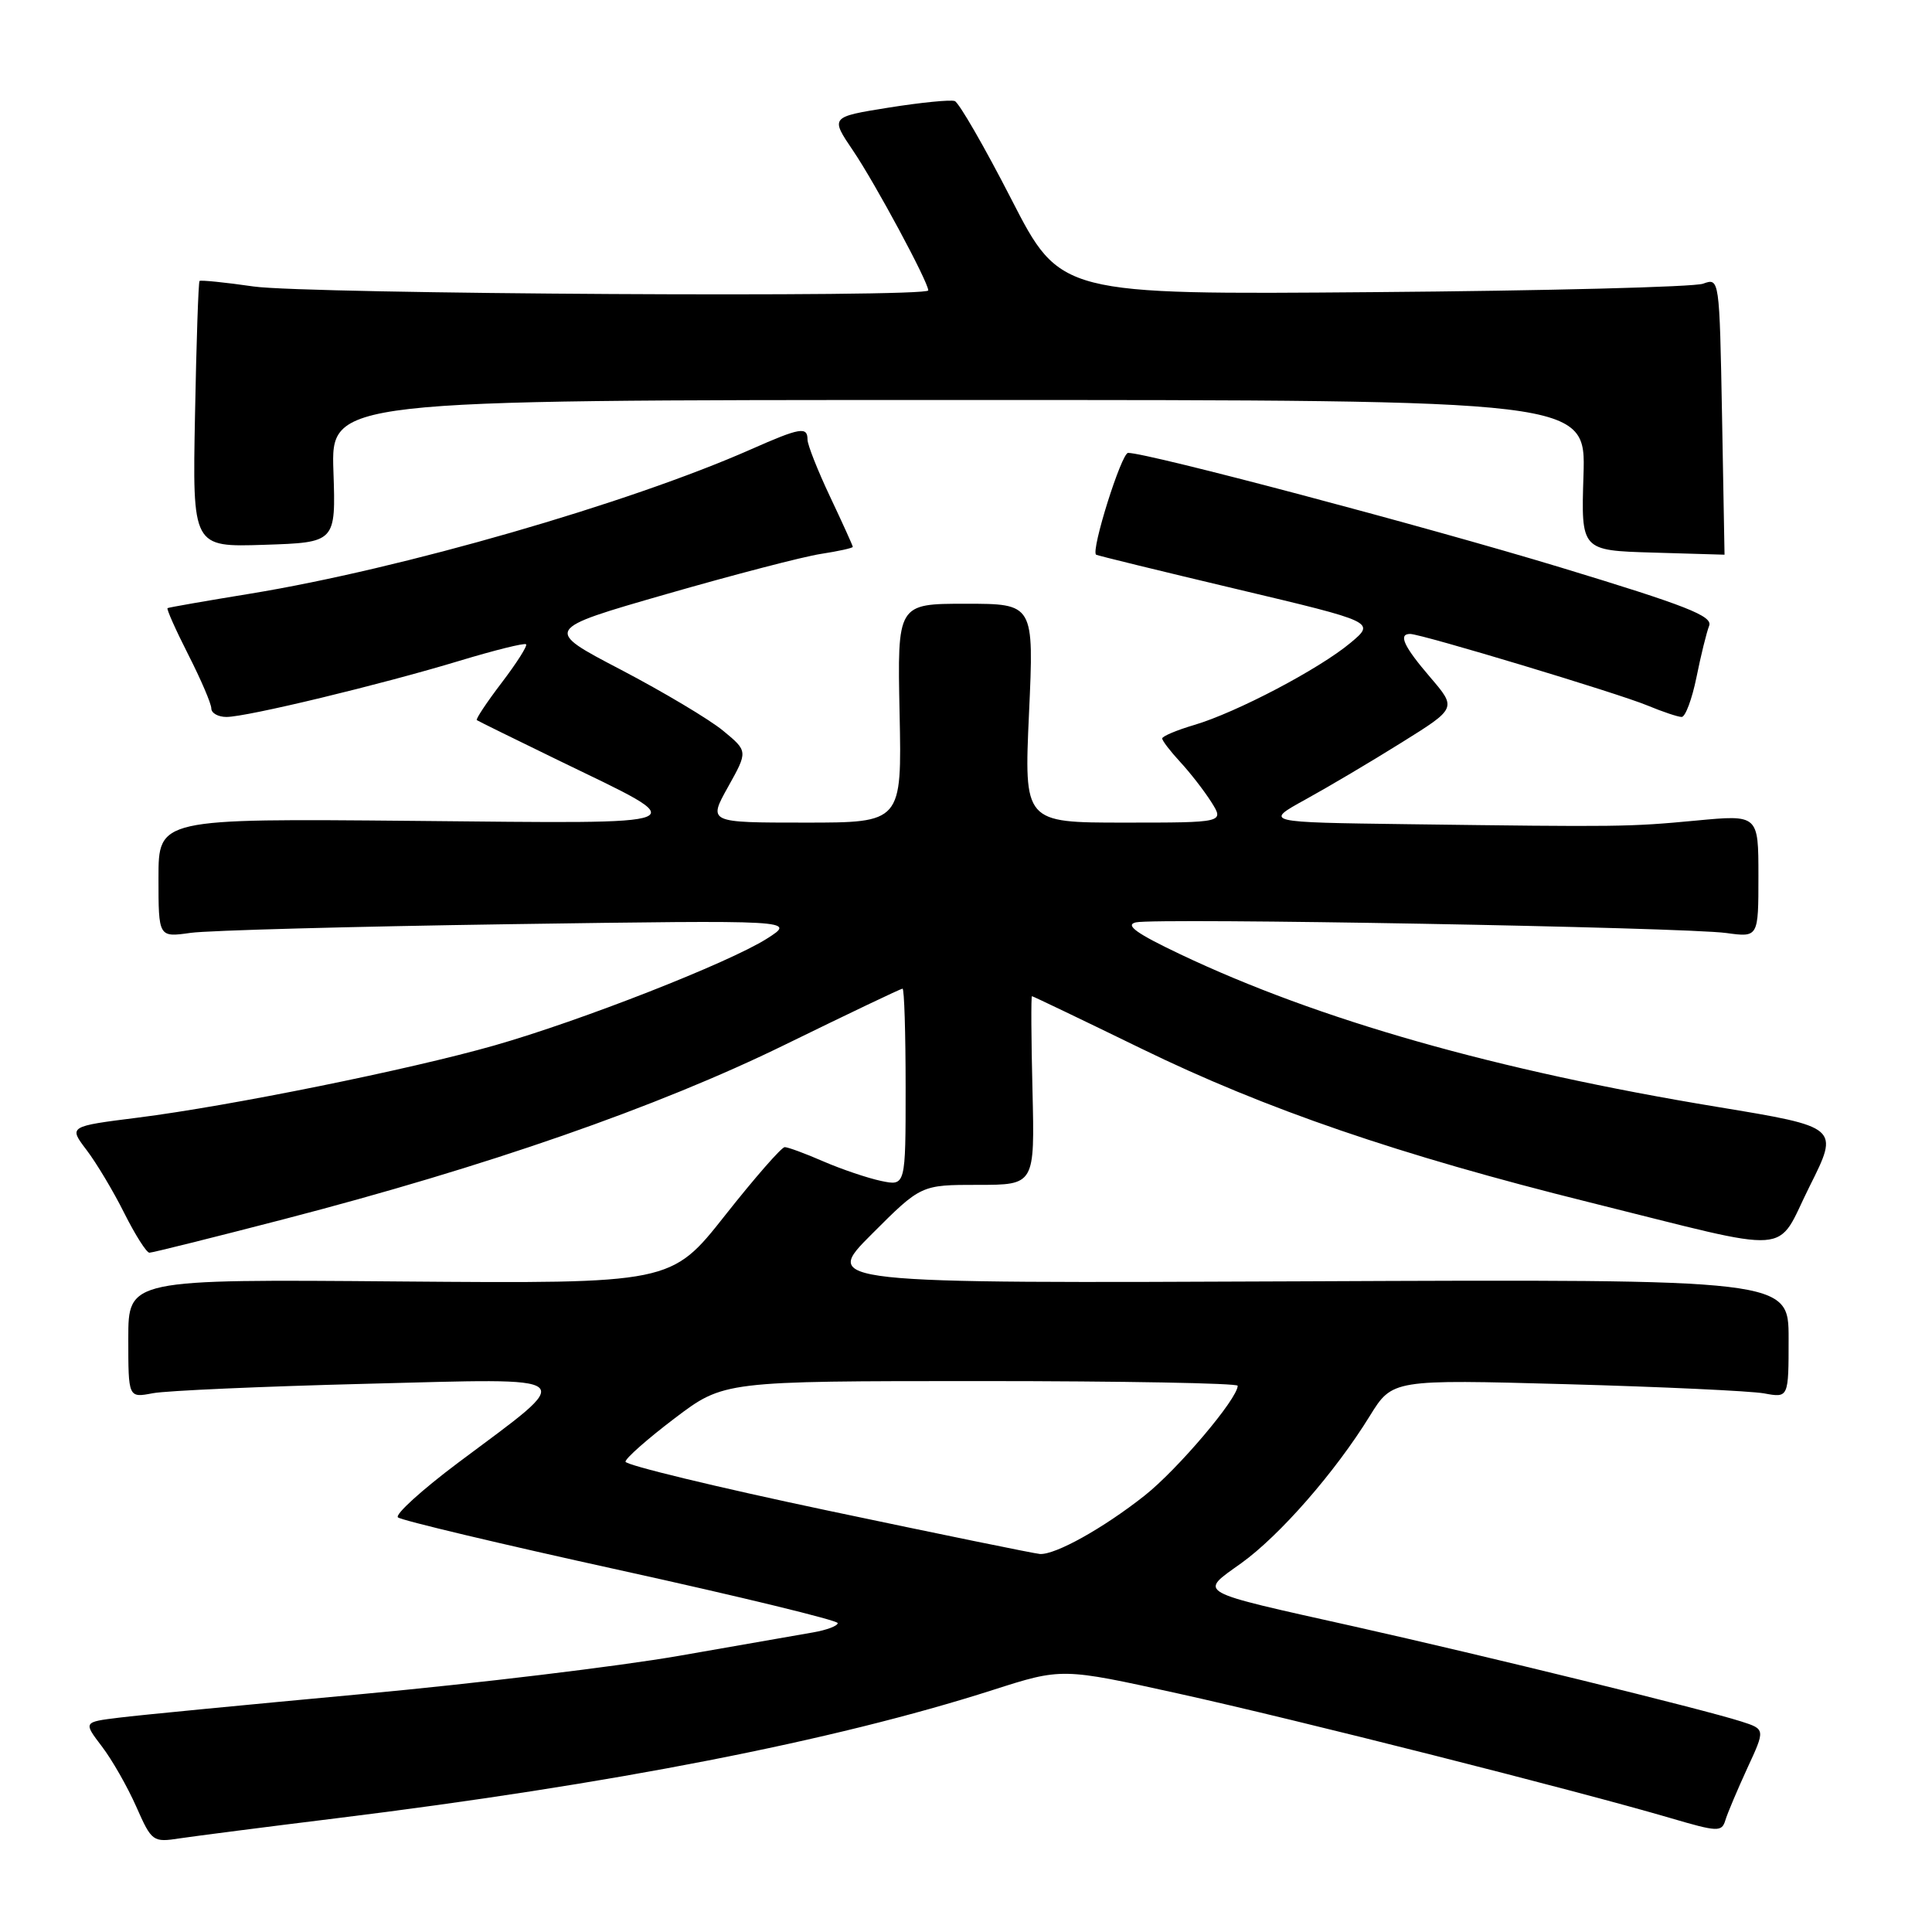 <?xml version="1.0" encoding="UTF-8" standalone="no"?>
<!DOCTYPE svg PUBLIC "-//W3C//DTD SVG 1.1//EN" "http://www.w3.org/Graphics/SVG/1.1/DTD/svg11.dtd" >
<svg xmlns="http://www.w3.org/2000/svg" xmlns:xlink="http://www.w3.org/1999/xlink" version="1.1" viewBox="0 0 256 256">
 <g >
 <path fill="currentColor"
d=" M 44.50 240.94 C 81.05 236.43 110.50 230.68 131.56 223.93 C 140.71 221.00 140.71 221.00 156.16 224.41 C 171.80 227.86 208.81 237.23 221.30 240.89 C 227.62 242.75 228.14 242.77 228.62 241.19 C 228.90 240.26 230.21 237.17 231.52 234.31 C 233.92 229.13 233.92 229.13 230.71 228.10 C 225.56 226.46 196.86 219.42 179.50 215.53 C 158.09 210.75 158.84 211.17 164.46 207.14 C 169.58 203.46 176.92 195.06 181.50 187.63 C 184.50 182.78 184.50 182.78 207.50 183.41 C 220.15 183.76 231.96 184.31 233.75 184.63 C 237.00 185.23 237.00 185.23 237.00 177.36 C 237.00 169.50 237.00 169.50 172.99 169.78 C 108.98 170.06 108.98 170.06 115.51 163.53 C 122.04 157.00 122.04 157.00 129.58 157.00 C 137.11 157.00 137.11 157.00 136.81 144.50 C 136.64 137.62 136.61 132.00 136.74 132.00 C 136.87 132.00 143.40 135.13 151.24 138.95 C 167.71 146.98 185.39 153.04 210.64 159.32 C 238.34 166.21 235.16 166.44 239.78 157.20 C 243.72 149.34 243.72 149.34 227.61 146.68 C 198.29 141.85 174.74 135.16 156.38 126.44 C 150.59 123.69 149.03 122.57 150.50 122.22 C 153.09 121.60 223.16 122.86 228.75 123.63 C 233.00 124.21 233.00 124.21 233.00 116.08 C 233.00 107.95 233.00 107.95 224.75 108.73 C 215.81 109.57 214.72 109.58 186.50 109.21 C 167.50 108.96 167.50 108.96 172.96 105.95 C 175.96 104.30 181.71 100.90 185.72 98.39 C 193.02 93.84 193.02 93.84 189.51 89.74 C 186.00 85.65 185.24 84.00 186.85 84.00 C 188.33 84.00 214.46 91.88 218.29 93.48 C 220.29 94.31 222.34 95.00 222.83 95.00 C 223.32 95.00 224.20 92.64 224.79 89.75 C 225.37 86.86 226.13 83.79 226.47 82.92 C 226.97 81.63 223.48 80.26 206.79 75.19 C 188.68 69.70 152.14 60.02 149.48 60.01 C 148.60 60.00 144.52 72.97 145.24 73.50 C 145.38 73.61 153.77 75.66 163.88 78.06 C 182.25 82.42 182.25 82.42 178.95 85.18 C 174.80 88.65 163.83 94.41 158.25 96.06 C 155.91 96.75 154.00 97.56 154.00 97.85 C 154.00 98.15 155.07 99.54 156.37 100.95 C 157.67 102.35 159.53 104.74 160.49 106.25 C 162.23 109.00 162.23 109.00 148.96 109.00 C 135.69 109.00 135.69 109.00 136.35 94.50 C 137.01 80.00 137.01 80.00 127.95 80.00 C 118.90 80.00 118.90 80.00 119.20 94.50 C 119.50 109.00 119.50 109.00 106.66 109.00 C 93.83 109.00 93.83 109.00 96.47 104.27 C 99.11 99.54 99.11 99.54 95.81 96.82 C 93.99 95.32 87.90 91.69 82.27 88.74 C 72.04 83.40 72.04 83.40 88.27 78.73 C 97.20 76.16 106.41 73.76 108.75 73.40 C 111.09 73.04 113.00 72.62 113.00 72.46 C 113.00 72.31 111.65 69.33 110.00 65.84 C 108.35 62.35 107.00 58.94 107.00 58.25 C 107.00 56.49 106.02 56.66 99.53 59.53 C 83.29 66.71 53.22 75.38 33.19 78.66 C 27.31 79.62 22.37 80.48 22.20 80.58 C 22.04 80.68 23.28 83.46 24.95 86.75 C 26.63 90.05 28.00 93.25 28.00 93.87 C 28.00 94.49 28.90 95.00 30.01 95.00 C 32.70 95.00 50.46 90.72 60.92 87.55 C 65.55 86.15 69.50 85.17 69.71 85.37 C 69.91 85.58 68.45 87.87 66.47 90.47 C 64.49 93.07 63.01 95.30 63.18 95.42 C 63.36 95.55 68.22 97.94 74.00 100.75 C 92.24 109.60 93.39 109.13 54.75 108.77 C 21.00 108.46 21.00 108.46 21.00 116.33 C 21.00 124.21 21.00 124.21 25.25 123.61 C 27.59 123.28 46.60 122.77 67.50 122.46 C 105.50 121.91 105.50 121.91 101.61 124.38 C 96.56 127.58 76.97 135.26 65.50 138.53 C 54.28 141.73 30.47 146.55 18.29 148.09 C 9.09 149.25 9.09 149.25 11.47 152.38 C 12.77 154.09 15.03 157.86 16.47 160.75 C 17.92 163.64 19.42 166.00 19.80 165.99 C 20.19 165.99 28.17 164.00 37.54 161.57 C 64.45 154.59 87.12 146.70 103.99 138.44 C 112.35 134.35 119.37 131.00 119.59 131.00 C 119.82 131.00 120.00 136.89 120.00 144.08 C 120.00 157.16 120.00 157.16 116.75 156.48 C 114.96 156.10 111.53 154.94 109.12 153.90 C 106.72 152.85 104.40 152.00 103.98 152.00 C 103.56 152.00 100.00 156.07 96.07 161.05 C 88.93 170.09 88.93 170.09 52.96 169.80 C 17.00 169.50 17.00 169.50 17.00 177.36 C 17.00 185.23 17.00 185.23 20.25 184.61 C 22.04 184.27 34.75 183.71 48.50 183.36 C 77.44 182.63 76.61 181.92 60.73 193.80 C 55.91 197.41 52.31 200.68 52.73 201.06 C 53.15 201.45 66.44 204.61 82.25 208.08 C 98.06 211.56 111.00 214.70 111.00 215.07 C 111.00 215.44 109.54 215.99 107.75 216.30 C 105.96 216.61 97.97 218.00 90.00 219.40 C 82.03 220.79 63.12 223.07 48.00 224.47 C 32.88 225.87 18.37 227.27 15.77 227.60 C 11.04 228.18 11.04 228.18 13.49 231.40 C 14.84 233.16 16.89 236.76 18.05 239.38 C 20.11 244.04 20.25 244.14 23.83 243.59 C 25.85 243.29 35.15 242.09 44.50 240.94 Z  M 228.18 55.15 C 227.84 36.83 227.83 36.81 225.67 37.59 C 224.48 38.03 204.82 38.53 182.00 38.71 C 140.50 39.05 140.50 39.05 134.01 26.40 C 130.44 19.44 127.06 13.59 126.51 13.39 C 125.95 13.19 122.01 13.58 117.75 14.26 C 110.01 15.50 110.01 15.50 113.06 20.00 C 115.96 24.28 123.00 37.36 123.00 38.48 C 123.00 39.44 40.58 38.97 33.60 37.96 C 29.81 37.41 26.58 37.09 26.44 37.23 C 26.29 37.38 26.02 45.38 25.84 55.00 C 25.50 72.50 25.50 72.50 35.00 72.19 C 44.50 71.88 44.50 71.88 44.18 62.44 C 43.86 53.00 43.86 53.00 127.00 53.00 C 210.13 53.00 210.13 53.00 209.82 62.97 C 209.50 72.94 209.50 72.94 219.00 73.22 C 224.22 73.37 228.51 73.50 228.51 73.50 C 228.52 73.50 228.37 65.24 228.18 55.15 Z  M 109.69 200.16 C 94.94 197.05 82.88 194.13 82.88 193.68 C 82.89 193.23 85.82 190.64 89.40 187.93 C 95.91 183.00 95.91 183.00 129.96 183.00 C 148.68 183.00 164.00 183.28 164.00 183.62 C 164.00 185.33 156.06 194.70 151.66 198.18 C 146.18 202.51 139.82 206.05 137.79 205.91 C 137.08 205.86 124.44 203.27 109.69 200.16 Z "/>
</g>
</svg>